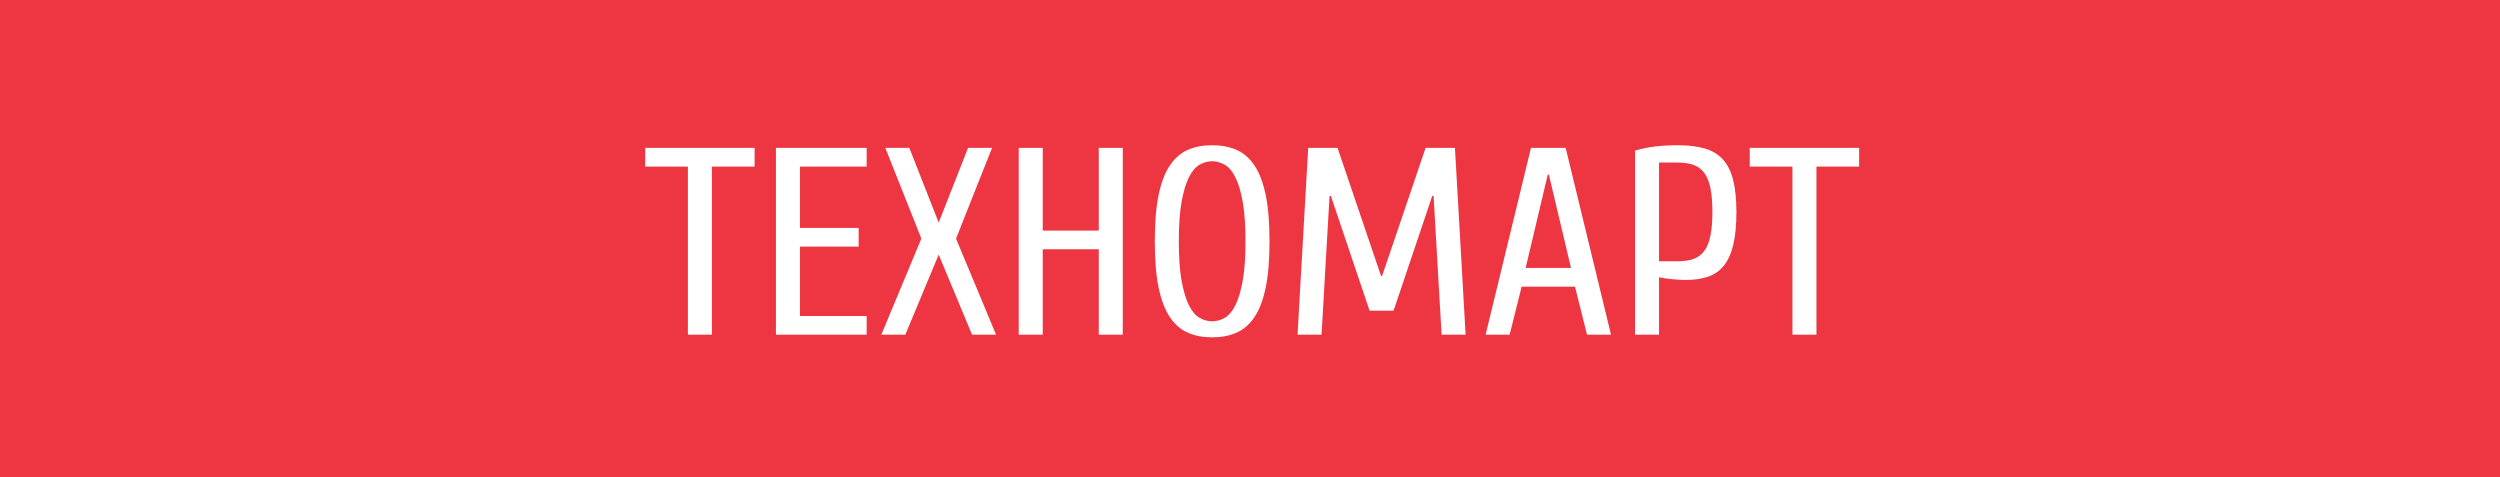 <svg width="220" height="42" viewBox="0 0 220 42" fill="none" xmlns="http://www.w3.org/2000/svg">
<rect width="220" height="42" fill="#EE3643"/>
<path fill-rule="evenodd" clip-rule="evenodd" d="M159.848 14.659V29.45H157.735V14.659H153.978V13.015H163.604V14.659H159.848ZM151.712 23.357C151.345 23.819 150.883 24.148 150.327 24.343C149.772 24.539 149.11 24.637 148.343 24.637C147.983 24.637 147.576 24.613 147.122 24.566C146.668 24.519 146.293 24.465 145.995 24.402V29.45H143.882V13.25C144.477 13.078 145.076 12.956 145.678 12.886C146.281 12.816 146.935 12.78 147.639 12.78C148.578 12.78 149.376 12.878 150.034 13.074C150.691 13.269 151.223 13.594 151.63 14.048C152.037 14.502 152.335 15.105 152.522 15.856C152.71 16.607 152.804 17.538 152.804 18.65C152.804 19.792 152.714 20.747 152.534 21.514C152.354 22.281 152.08 22.895 151.712 23.357ZM150.515 16.537C150.398 15.973 150.214 15.527 149.963 15.198C149.713 14.87 149.396 14.639 149.012 14.506C148.629 14.373 148.171 14.306 147.639 14.306H145.995V22.993H147.639C148.171 22.993 148.629 22.927 149.012 22.794C149.396 22.661 149.713 22.43 149.963 22.101C150.214 21.772 150.398 21.326 150.515 20.763C150.632 20.199 150.691 19.495 150.691 18.65C150.691 17.805 150.632 17.1 150.515 16.537ZM138.6 25.224H133.904L132.848 29.45H130.735L134.726 13.015H137.778L141.769 29.45H139.656L138.6 25.224ZM136.299 15.363H136.205L134.256 23.58H138.248L136.299 15.363ZM126.156 17.241H126.039L122.635 27.337H120.522L117.117 17.241H117L116.295 29.45H114.182L115.122 13.015H117.704L121.531 24.285H121.625L125.452 13.015H128.035L128.974 29.45H126.861L126.156 17.241ZM110.379 27.924C109.941 28.566 109.412 29.019 108.794 29.285C108.176 29.552 107.468 29.685 106.669 29.685C105.871 29.685 105.163 29.552 104.545 29.285C103.926 29.019 103.398 28.566 102.96 27.924C102.522 27.282 102.189 26.417 101.962 25.329C101.735 24.242 101.622 22.876 101.622 21.232C101.622 19.589 101.735 18.223 101.962 17.136C102.189 16.048 102.522 15.183 102.96 14.541C103.398 13.899 103.926 13.445 104.545 13.179C105.163 12.913 105.871 12.78 106.669 12.78C107.468 12.78 108.176 12.913 108.794 13.179C109.412 13.445 109.941 13.899 110.379 14.541C110.817 15.183 111.15 16.048 111.377 17.136C111.604 18.223 111.717 19.589 111.717 21.232C111.717 22.876 111.604 24.242 111.377 25.329C111.15 26.417 110.817 27.282 110.379 27.924ZM109.358 17.758C109.193 16.85 108.978 16.13 108.712 15.598C108.446 15.066 108.133 14.698 107.773 14.494C107.413 14.291 107.045 14.189 106.669 14.189C106.294 14.189 105.926 14.291 105.566 14.494C105.206 14.698 104.893 15.066 104.627 15.598C104.361 16.13 104.145 16.85 103.981 17.758C103.817 18.666 103.735 19.824 103.735 21.232C103.735 22.641 103.817 23.799 103.981 24.707C104.145 25.615 104.361 26.335 104.627 26.867C104.893 27.399 105.206 27.767 105.566 27.971C105.926 28.174 106.294 28.276 106.669 28.276C107.045 28.276 107.413 28.174 107.773 27.971C108.133 27.767 108.446 27.399 108.712 26.867C108.978 26.335 109.193 25.615 109.358 24.707C109.522 23.799 109.604 22.641 109.604 21.232C109.604 19.824 109.522 18.666 109.358 17.758ZM96.691 21.937H91.761V29.45H89.648V13.015H91.761V20.293H96.691V13.015H98.804V29.45H96.691V21.937ZM85.54 29.45L82.605 22.406L79.67 29.45H77.557L81.079 20.998L77.909 13.015H80.022L82.605 19.589L85.188 13.015H87.3L84.131 20.998L87.653 29.45H85.54ZM68.283 13.015H76.266V14.659H70.396V20.058H75.561V21.702H70.396V27.806H76.266V29.45H68.283V13.015ZM62.648 29.45H60.535V14.659H56.779V13.015H66.405V14.659H62.648V29.45Z" fill="white"/>
</svg>
